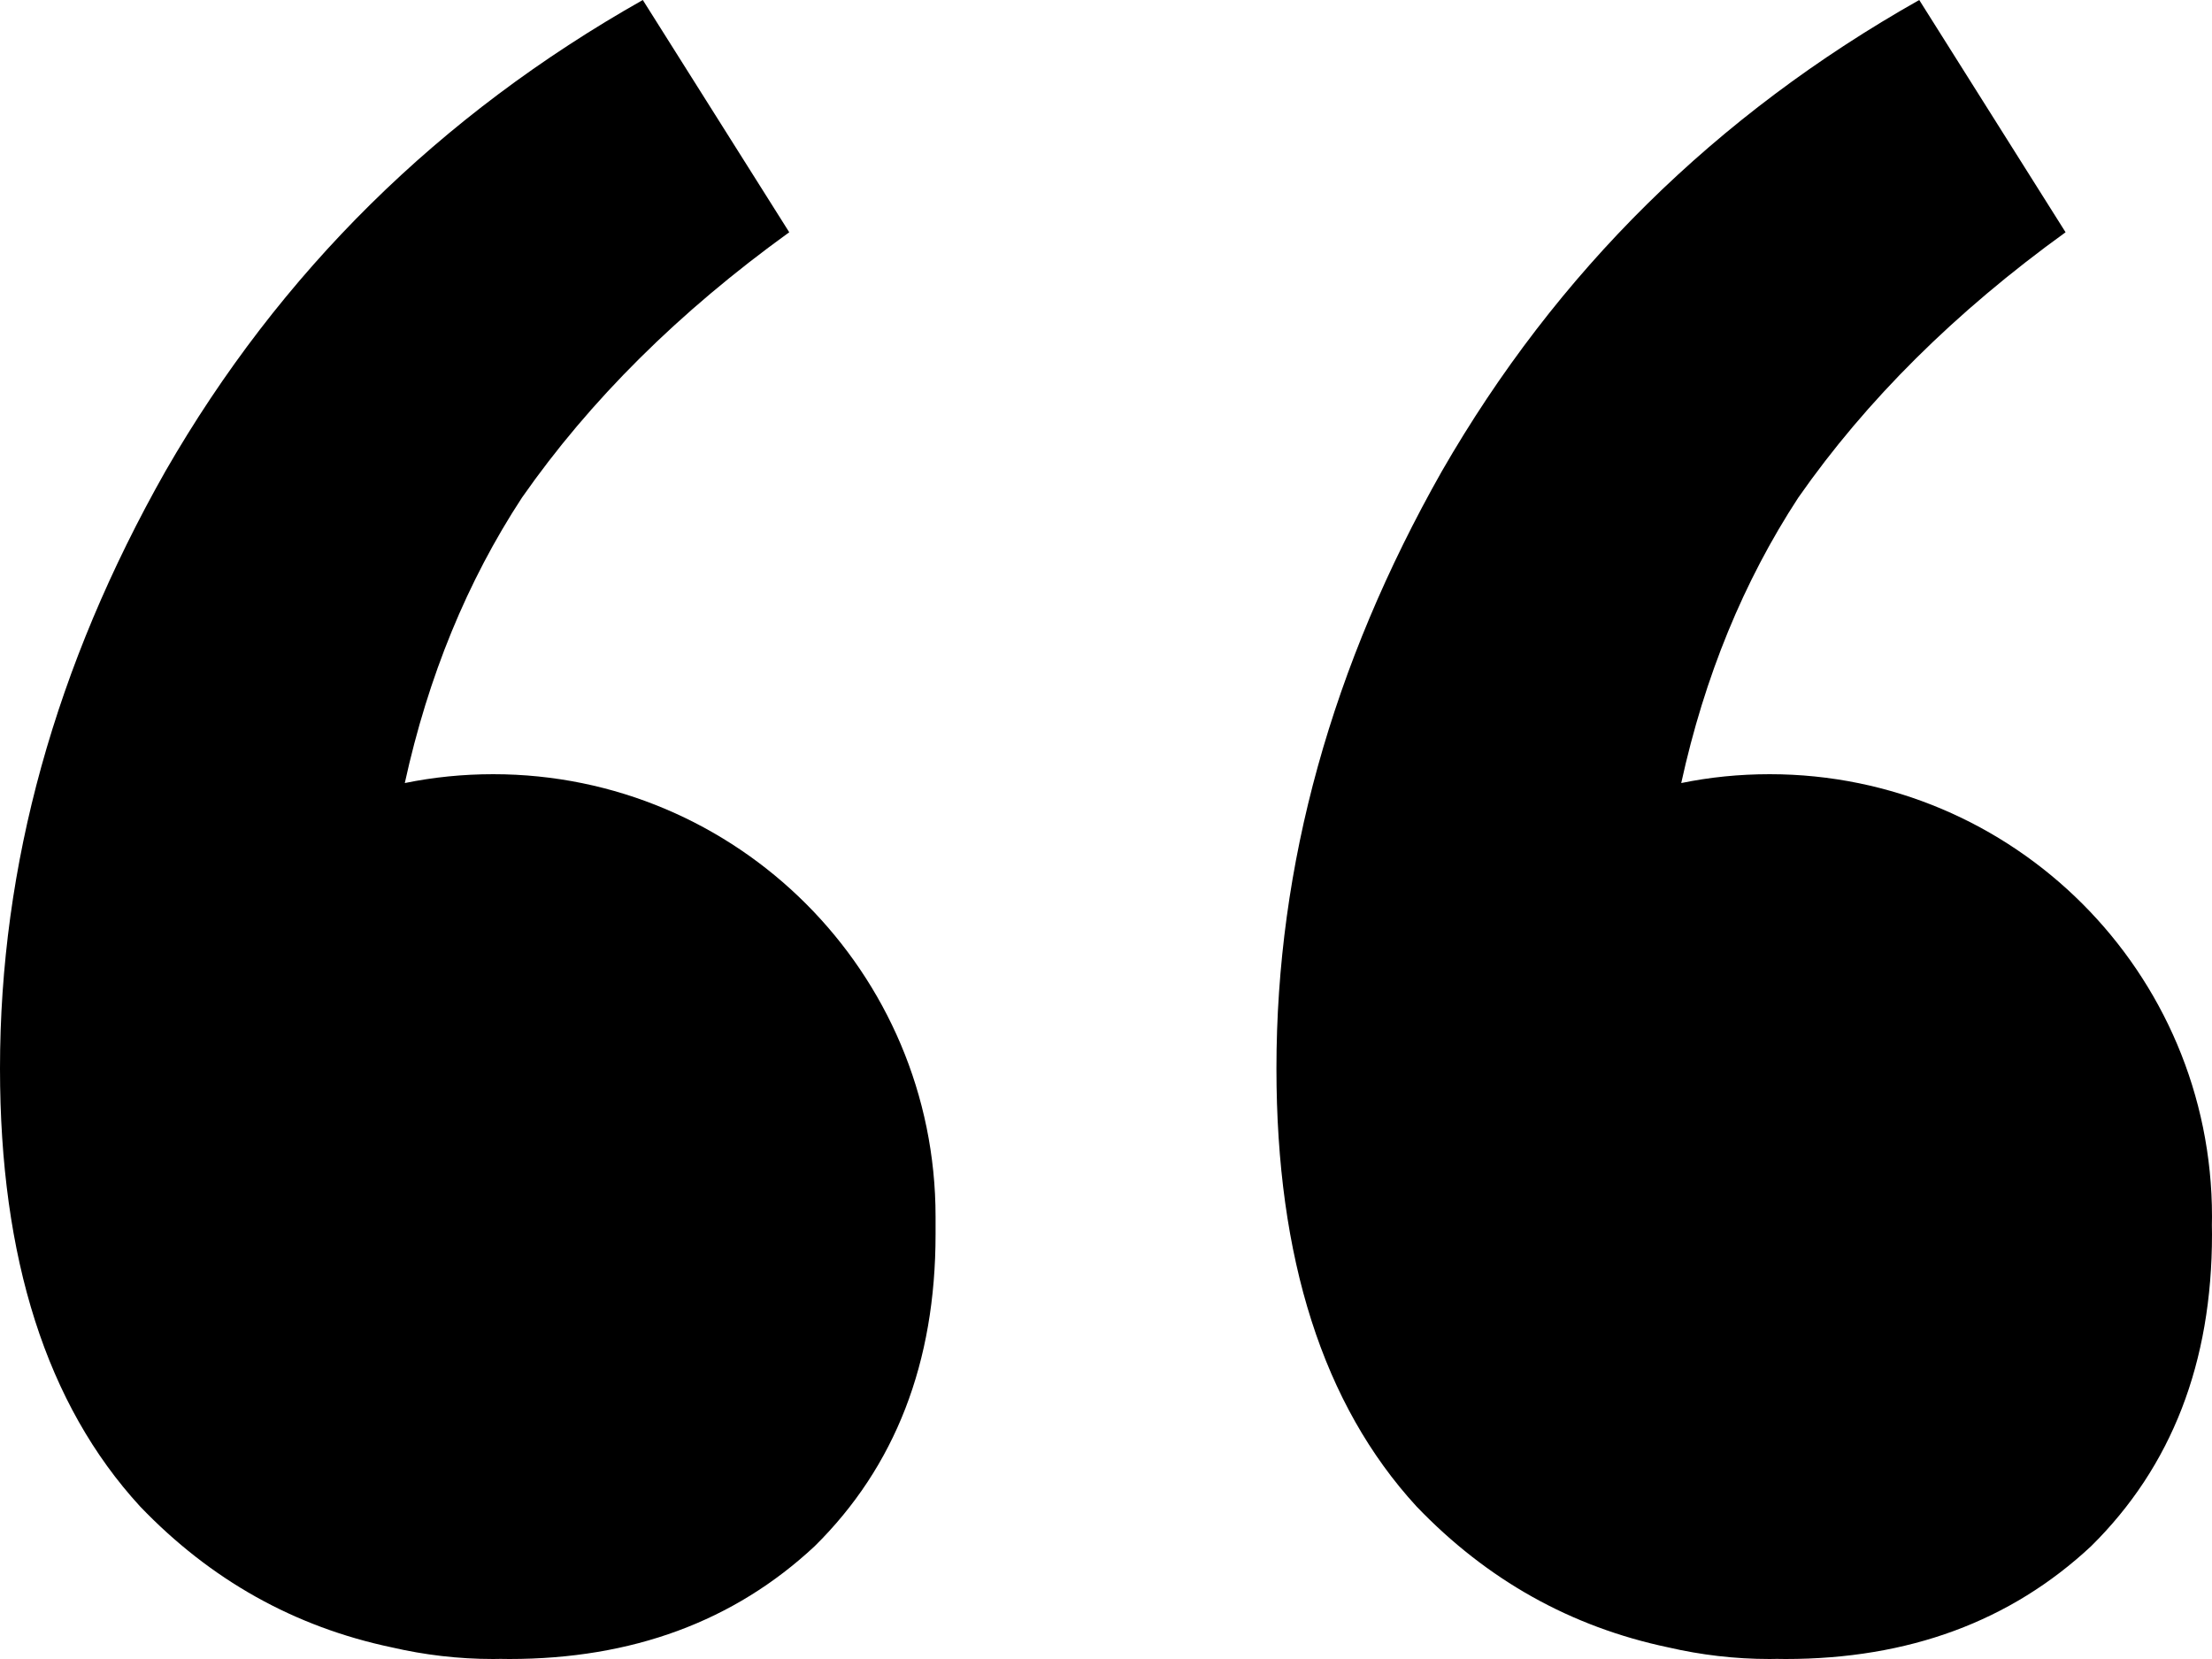 <svg width="20" height="15" viewBox="0 0 20 15" fill="none" xmlns="http://www.w3.org/2000/svg">
<path fill-rule="evenodd" clip-rule="evenodd" d="M18.907 13.98C19.636 13.26 20 12.32 20 11.16C20 11.132 20 11.103 19.999 11.075C20 11.05 20 11.025 20 11C20 8.791 18.209 7 16 7C15.726 7 15.459 7.027 15.201 7.08C15.412 6.116 15.765 5.256 16.259 4.5C16.873 3.62 17.679 2.82 18.676 2.1L17.353 0C15.511 1.04 14.073 2.46 13.037 4.26C12.04 6.02 11.541 7.82 11.541 9.66C11.541 11.38 11.963 12.7 12.807 13.62C13.445 14.286 14.204 14.71 15.084 14.895C15.378 14.963 15.685 15 16 15C16.022 15 16.044 15 16.066 14.999C16.092 15 16.118 15 16.144 15C17.257 15 18.178 14.66 18.907 13.98Z" fill="currentColor"/>
<path fill-rule="evenodd" clip-rule="evenodd" d="M7.366 13.98C8.095 13.26 8.459 12.32 8.459 11.16C8.459 11.132 8.459 11.103 8.459 11.075C8.459 11.05 8.459 11.025 8.459 11C8.459 8.791 6.668 7 4.459 7C4.186 7 3.918 7.027 3.66 7.08C3.871 6.116 4.224 5.256 4.719 4.5C5.333 3.62 6.138 2.82 7.136 2.1L5.812 0C3.971 1.04 2.532 2.46 1.496 4.26C0.499 6.02 0 7.82 0 9.66C0 11.38 0.422 12.7 1.266 13.62C1.904 14.286 2.663 14.71 3.543 14.895C3.837 14.963 4.144 15 4.459 15C4.481 15 4.503 15 4.525 14.999C4.551 15 4.577 15 4.604 15C5.716 15 6.637 14.66 7.366 13.98Z" fill="currentColor"/>
</svg>
